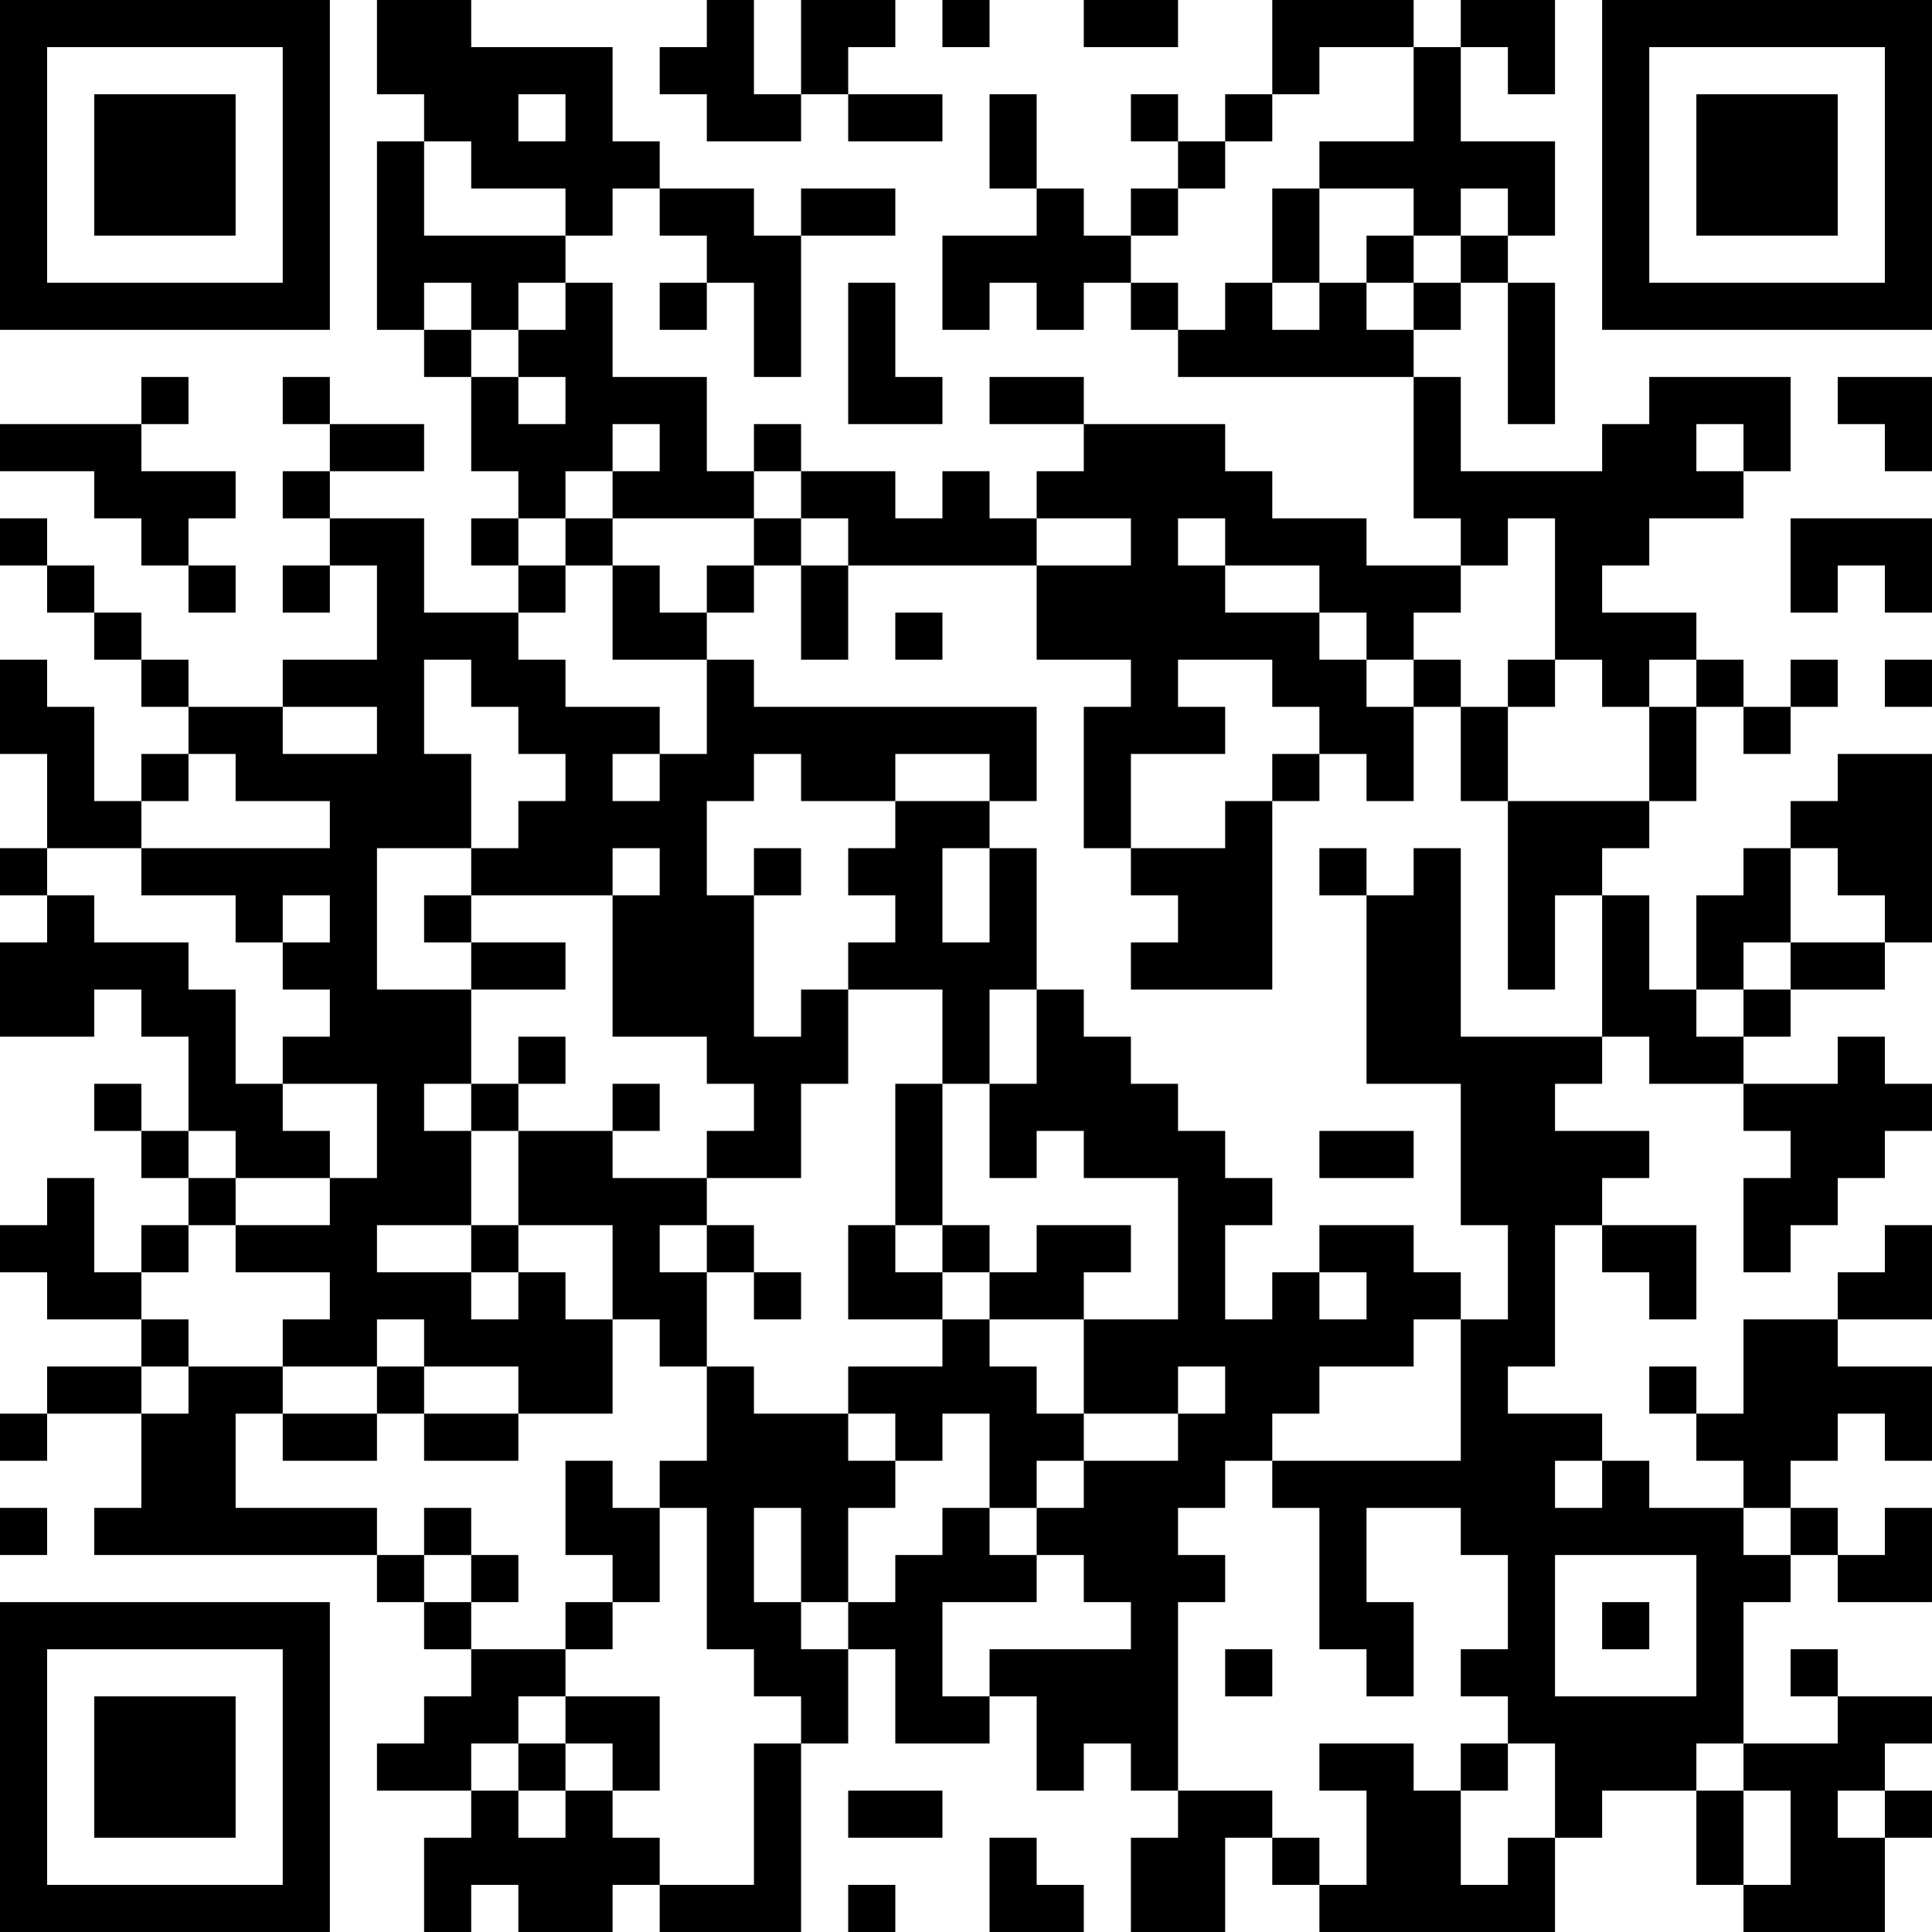 <?xml version="1.0" encoding="UTF-8"?>
<svg xmlns="http://www.w3.org/2000/svg" version="1.1" width="200" height="200" viewBox="0 0 200 200"><rect x="0" y="0" width="200" height="200" fill="#ffffff"/><g transform="scale(4.878)"><g transform="translate(0,0)"><path fill-rule="evenodd" d="M8 0L8 2L9 2L9 3L8 3L8 7L9 7L9 8L10 8L10 10L11 10L11 11L10 11L10 12L11 12L11 13L9 13L9 11L7 11L7 10L9 10L9 9L7 9L7 8L6 8L6 9L7 9L7 10L6 10L6 11L7 11L7 12L6 12L6 13L7 13L7 12L8 12L8 14L6 14L6 15L4 15L4 14L3 14L3 13L2 13L2 12L1 12L1 11L0 11L0 12L1 12L1 13L2 13L2 14L3 14L3 15L4 15L4 16L3 16L3 17L2 17L2 15L1 15L1 14L0 14L0 16L1 16L1 18L0 18L0 19L1 19L1 20L0 20L0 22L2 22L2 21L3 21L3 22L4 22L4 24L3 24L3 23L2 23L2 24L3 24L3 25L4 25L4 26L3 26L3 27L2 27L2 25L1 25L1 26L0 26L0 27L1 27L1 28L3 28L3 29L1 29L1 30L0 30L0 31L1 31L1 30L3 30L3 32L2 32L2 33L8 33L8 34L9 34L9 35L10 35L10 36L9 36L9 37L8 37L8 38L10 38L10 39L9 39L9 41L10 41L10 40L11 40L11 41L13 41L13 40L14 40L14 41L17 41L17 37L18 37L18 35L19 35L19 37L21 37L21 36L22 36L22 38L23 38L23 37L24 37L24 38L25 38L25 39L24 39L24 41L26 41L26 39L27 39L27 40L28 40L28 41L33 41L33 39L34 39L34 38L36 38L36 40L37 40L37 41L40 41L40 39L41 39L41 38L40 38L40 37L41 37L41 36L39 36L39 35L38 35L38 36L39 36L39 37L37 37L37 34L38 34L38 33L39 33L39 34L41 34L41 32L40 32L40 33L39 33L39 32L38 32L38 31L39 31L39 30L40 30L40 31L41 31L41 29L39 29L39 28L41 28L41 26L40 26L40 27L39 27L39 28L37 28L37 30L36 30L36 29L35 29L35 30L36 30L36 31L37 31L37 32L35 32L35 31L34 31L34 30L32 30L32 29L33 29L33 26L34 26L34 27L35 27L35 28L36 28L36 26L34 26L34 25L35 25L35 24L33 24L33 23L34 23L34 22L35 22L35 23L37 23L37 24L38 24L38 25L37 25L37 27L38 27L38 26L39 26L39 25L40 25L40 24L41 24L41 23L40 23L40 22L39 22L39 23L37 23L37 22L38 22L38 21L40 21L40 20L41 20L41 16L39 16L39 17L38 17L38 18L37 18L37 19L36 19L36 21L35 21L35 19L34 19L34 18L35 18L35 17L36 17L36 15L37 15L37 16L38 16L38 15L39 15L39 14L38 14L38 15L37 15L37 14L36 14L36 13L34 13L34 12L35 12L35 11L37 11L37 10L38 10L38 8L35 8L35 9L34 9L34 10L31 10L31 8L30 8L30 7L31 7L31 6L32 6L32 9L33 9L33 6L32 6L32 5L33 5L33 3L31 3L31 1L32 1L32 2L33 2L33 0L31 0L31 1L30 1L30 0L27 0L27 2L26 2L26 3L25 3L25 2L24 2L24 3L25 3L25 4L24 4L24 5L23 5L23 4L22 4L22 2L21 2L21 4L22 4L22 5L20 5L20 7L21 7L21 6L22 6L22 7L23 7L23 6L24 6L24 7L25 7L25 8L30 8L30 11L31 11L31 12L29 12L29 11L27 11L27 10L26 10L26 9L23 9L23 8L21 8L21 9L23 9L23 10L22 10L22 11L21 11L21 10L20 10L20 11L19 11L19 10L17 10L17 9L16 9L16 10L15 10L15 8L13 8L13 6L12 6L12 5L13 5L13 4L14 4L14 5L15 5L15 6L14 6L14 7L15 7L15 6L16 6L16 8L17 8L17 5L19 5L19 4L17 4L17 5L16 5L16 4L14 4L14 3L13 3L13 1L10 1L10 0ZM15 0L15 1L14 1L14 2L15 2L15 3L17 3L17 2L18 2L18 3L20 3L20 2L18 2L18 1L19 1L19 0L17 0L17 2L16 2L16 0ZM20 0L20 1L21 1L21 0ZM23 0L23 1L25 1L25 0ZM28 1L28 2L27 2L27 3L26 3L26 4L25 4L25 5L24 5L24 6L25 6L25 7L26 7L26 6L27 6L27 7L28 7L28 6L29 6L29 7L30 7L30 6L31 6L31 5L32 5L32 4L31 4L31 5L30 5L30 4L28 4L28 3L30 3L30 1ZM11 2L11 3L12 3L12 2ZM9 3L9 5L12 5L12 4L10 4L10 3ZM27 4L27 6L28 6L28 4ZM29 5L29 6L30 6L30 5ZM9 6L9 7L10 7L10 8L11 8L11 9L12 9L12 8L11 8L11 7L12 7L12 6L11 6L11 7L10 7L10 6ZM18 6L18 9L20 9L20 8L19 8L19 6ZM3 8L3 9L0 9L0 10L2 10L2 11L3 11L3 12L4 12L4 13L5 13L5 12L4 12L4 11L5 11L5 10L3 10L3 9L4 9L4 8ZM39 8L39 9L40 9L40 10L41 10L41 8ZM13 9L13 10L12 10L12 11L11 11L11 12L12 12L12 13L11 13L11 14L12 14L12 15L14 15L14 16L13 16L13 17L14 17L14 16L15 16L15 14L16 14L16 15L22 15L22 17L21 17L21 16L19 16L19 17L17 17L17 16L16 16L16 17L15 17L15 19L16 19L16 22L17 22L17 21L18 21L18 23L17 23L17 25L15 25L15 24L16 24L16 23L15 23L15 22L13 22L13 19L14 19L14 18L13 18L13 19L10 19L10 18L11 18L11 17L12 17L12 16L11 16L11 15L10 15L10 14L9 14L9 16L10 16L10 18L8 18L8 21L10 21L10 23L9 23L9 24L10 24L10 26L8 26L8 27L10 27L10 28L11 28L11 27L12 27L12 28L13 28L13 30L11 30L11 29L9 29L9 28L8 28L8 29L6 29L6 28L7 28L7 27L5 27L5 26L7 26L7 25L8 25L8 23L6 23L6 22L7 22L7 21L6 21L6 20L7 20L7 19L6 19L6 20L5 20L5 19L3 19L3 18L7 18L7 17L5 17L5 16L4 16L4 17L3 17L3 18L1 18L1 19L2 19L2 20L4 20L4 21L5 21L5 23L6 23L6 24L7 24L7 25L5 25L5 24L4 24L4 25L5 25L5 26L4 26L4 27L3 27L3 28L4 28L4 29L3 29L3 30L4 30L4 29L6 29L6 30L5 30L5 32L8 32L8 33L9 33L9 34L10 34L10 35L12 35L12 36L11 36L11 37L10 37L10 38L11 38L11 39L12 39L12 38L13 38L13 39L14 39L14 40L16 40L16 37L17 37L17 36L16 36L16 35L15 35L15 32L14 32L14 31L15 31L15 29L16 29L16 30L18 30L18 31L19 31L19 32L18 32L18 34L17 34L17 32L16 32L16 34L17 34L17 35L18 35L18 34L19 34L19 33L20 33L20 32L21 32L21 33L22 33L22 34L20 34L20 36L21 36L21 35L24 35L24 34L23 34L23 33L22 33L22 32L23 32L23 31L25 31L25 30L26 30L26 29L25 29L25 30L23 30L23 28L25 28L25 25L23 25L23 24L22 24L22 25L21 25L21 23L22 23L22 21L23 21L23 22L24 22L24 23L25 23L25 24L26 24L26 25L27 25L27 26L26 26L26 28L27 28L27 27L28 27L28 28L29 28L29 27L28 27L28 26L30 26L30 27L31 27L31 28L30 28L30 29L28 29L28 30L27 30L27 31L26 31L26 32L25 32L25 33L26 33L26 34L25 34L25 38L27 38L27 39L28 39L28 40L29 40L29 38L28 38L28 37L30 37L30 38L31 38L31 40L32 40L32 39L33 39L33 37L32 37L32 36L31 36L31 35L32 35L32 33L31 33L31 32L29 32L29 34L30 34L30 36L29 36L29 35L28 35L28 32L27 32L27 31L31 31L31 28L32 28L32 26L31 26L31 23L29 23L29 19L30 19L30 18L31 18L31 22L34 22L34 19L33 19L33 21L32 21L32 17L35 17L35 15L36 15L36 14L35 14L35 15L34 15L34 14L33 14L33 11L32 11L32 12L31 12L31 13L30 13L30 14L29 14L29 13L28 13L28 12L26 12L26 11L25 11L25 12L26 12L26 13L28 13L28 14L29 14L29 15L30 15L30 17L29 17L29 16L28 16L28 15L27 15L27 14L25 14L25 15L26 15L26 16L24 16L24 18L23 18L23 15L24 15L24 14L22 14L22 12L24 12L24 11L22 11L22 12L18 12L18 11L17 11L17 10L16 10L16 11L13 11L13 10L14 10L14 9ZM36 9L36 10L37 10L37 9ZM12 11L12 12L13 12L13 14L15 14L15 13L16 13L16 12L17 12L17 14L18 14L18 12L17 12L17 11L16 11L16 12L15 12L15 13L14 13L14 12L13 12L13 11ZM38 11L38 13L39 13L39 12L40 12L40 13L41 13L41 11ZM19 13L19 14L20 14L20 13ZM30 14L30 15L31 15L31 17L32 17L32 15L33 15L33 14L32 14L32 15L31 15L31 14ZM40 14L40 15L41 15L41 14ZM6 15L6 16L8 16L8 15ZM27 16L27 17L26 17L26 18L24 18L24 19L25 19L25 20L24 20L24 21L27 21L27 17L28 17L28 16ZM19 17L19 18L18 18L18 19L19 19L19 20L18 20L18 21L20 21L20 23L19 23L19 26L18 26L18 28L20 28L20 29L18 29L18 30L19 30L19 31L20 31L20 30L21 30L21 32L22 32L22 31L23 31L23 30L22 30L22 29L21 29L21 28L23 28L23 27L24 27L24 26L22 26L22 27L21 27L21 26L20 26L20 23L21 23L21 21L22 21L22 18L21 18L21 17ZM16 18L16 19L17 19L17 18ZM20 18L20 20L21 20L21 18ZM28 18L28 19L29 19L29 18ZM38 18L38 20L37 20L37 21L36 21L36 22L37 22L37 21L38 21L38 20L40 20L40 19L39 19L39 18ZM9 19L9 20L10 20L10 21L12 21L12 20L10 20L10 19ZM11 22L11 23L10 23L10 24L11 24L11 26L10 26L10 27L11 27L11 26L13 26L13 28L14 28L14 29L15 29L15 27L16 27L16 28L17 28L17 27L16 27L16 26L15 26L15 25L13 25L13 24L14 24L14 23L13 23L13 24L11 24L11 23L12 23L12 22ZM28 24L28 25L30 25L30 24ZM14 26L14 27L15 27L15 26ZM19 26L19 27L20 27L20 28L21 28L21 27L20 27L20 26ZM8 29L8 30L6 30L6 31L8 31L8 30L9 30L9 31L11 31L11 30L9 30L9 29ZM12 31L12 33L13 33L13 34L12 34L12 35L13 35L13 34L14 34L14 32L13 32L13 31ZM33 31L33 32L34 32L34 31ZM0 32L0 33L1 33L1 32ZM9 32L9 33L10 33L10 34L11 34L11 33L10 33L10 32ZM37 32L37 33L38 33L38 32ZM33 33L33 36L36 36L36 33ZM34 34L34 35L35 35L35 34ZM26 35L26 36L27 36L27 35ZM12 36L12 37L11 37L11 38L12 38L12 37L13 37L13 38L14 38L14 36ZM31 37L31 38L32 38L32 37ZM36 37L36 38L37 38L37 40L38 40L38 38L37 38L37 37ZM18 38L18 39L20 39L20 38ZM39 38L39 39L40 39L40 38ZM21 39L21 41L23 41L23 40L22 40L22 39ZM18 40L18 41L19 41L19 40ZM0 0L0 7L7 7L7 0ZM1 1L1 6L6 6L6 1ZM2 2L2 5L5 5L5 2ZM34 0L34 7L41 7L41 0ZM35 1L35 6L40 6L40 1ZM36 2L36 5L39 5L39 2ZM0 34L0 41L7 41L7 34ZM1 35L1 40L6 40L6 35ZM2 36L2 39L5 39L5 36Z" fill="#000000"/></g></g></svg>
